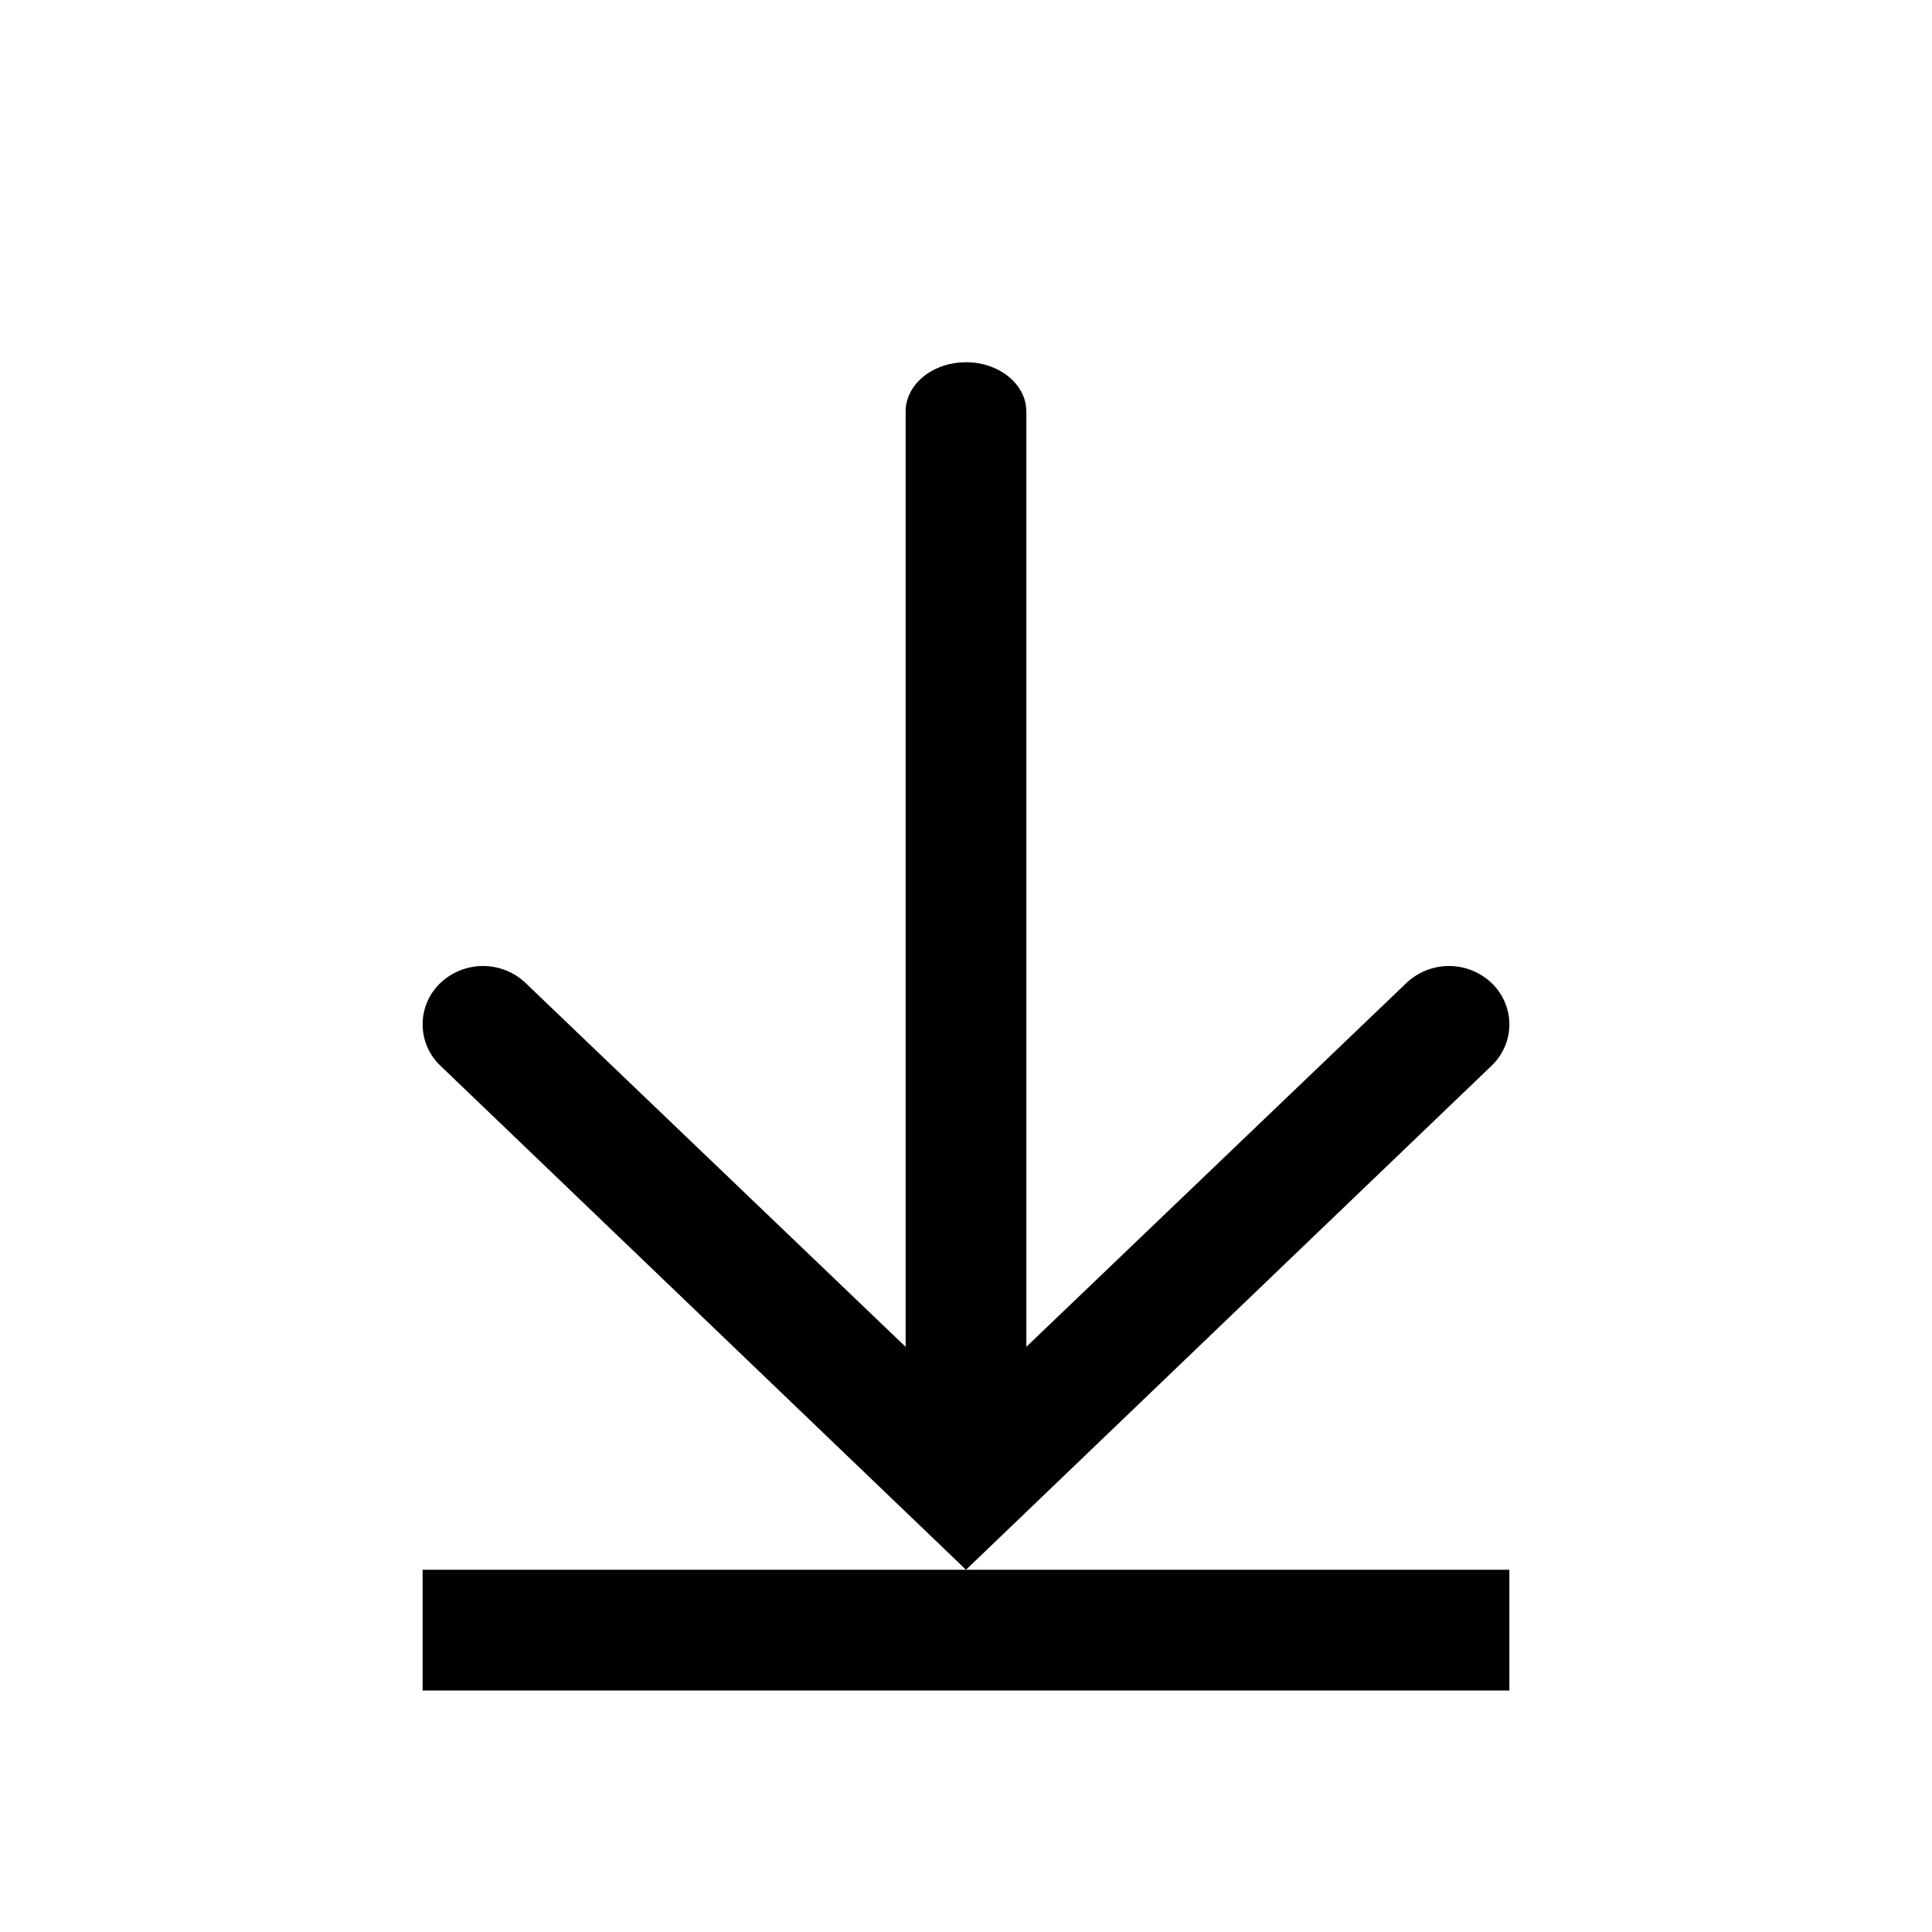 <svg xmlns="http://www.w3.org/2000/svg" viewBox="0 0 32 32"><path fill-rule="evenodd" d="M7 26h18v2H7v-2zm9-20c.513 0 .936.316.993.723l.007.095v15.489l6.293-6.024a1.025 1.025 0 0 1 1.414 0c.39.378.39.99 0 1.367L16 26l-8.707-8.35a.944.944 0 0 1 0-1.367 1.025 1.025 0 0 1 1.414 0L15 22.308V6.818c0-.42.386-.765.883-.812L16 6z"/></svg>